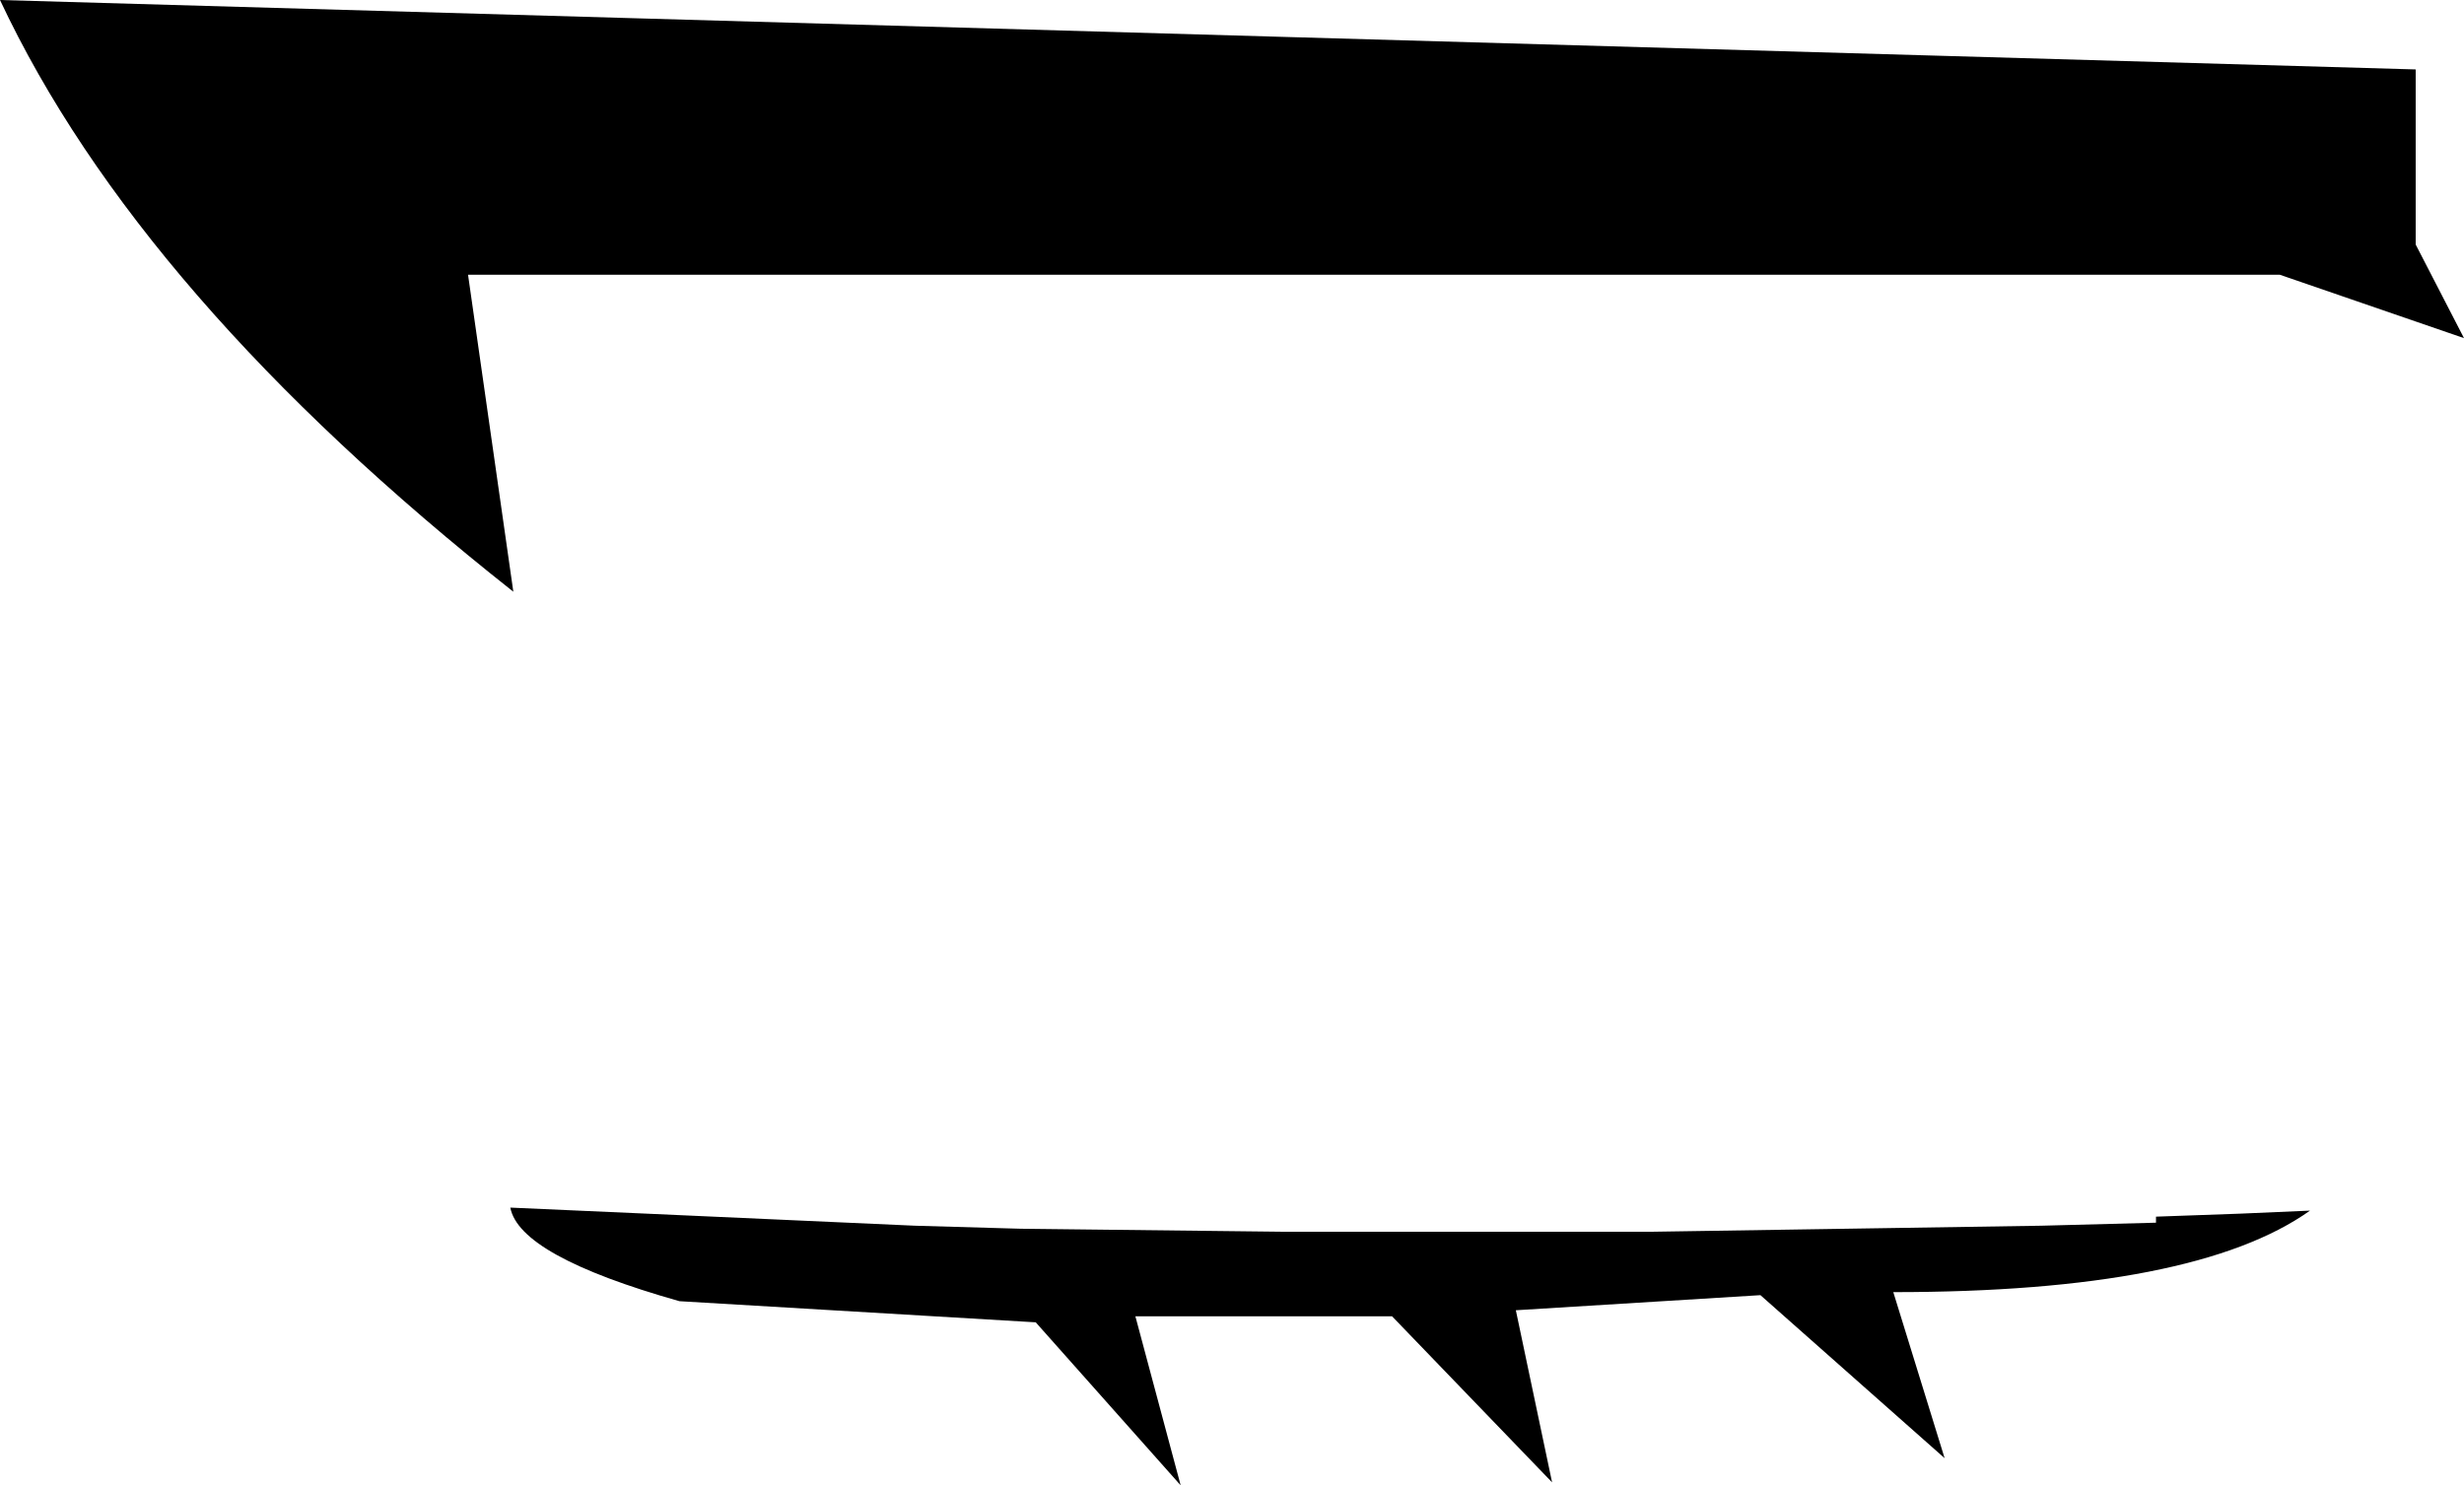 <?xml version="1.0" encoding="UTF-8" standalone="no"?>
<svg xmlns:xlink="http://www.w3.org/1999/xlink" height="24.6px" width="40.8px" xmlns="http://www.w3.org/2000/svg">
  <g transform="matrix(1.0, 0.0, 0.0, 1.0, 0.0, 12.3)">
    <path d="M37.75 -7.75 L7.75 -7.75 8.5 -2.5 Q2.3 -7.4 0.0 -12.3 L40.0 -11.15 40.0 -8.25 40.8 -6.7 37.75 -7.75 M10.7 7.8 L15.15 8.0 16.9 8.05 21.25 8.1 27.35 8.1 33.8 8.0 35.7 7.95 35.7 7.85 37.1 7.8 38.25 7.75 Q36.35 9.1 31.35 9.1 L32.2 11.85 29.15 9.15 25.1 9.4 25.7 12.25 23.05 9.5 18.8 9.5 19.55 12.3 17.15 9.6 11.25 9.25 Q8.6 8.5 8.45 7.7 L10.7 7.8" fill="#000000" fill-rule="evenodd" stroke="none"/>
  </g>
</svg>
